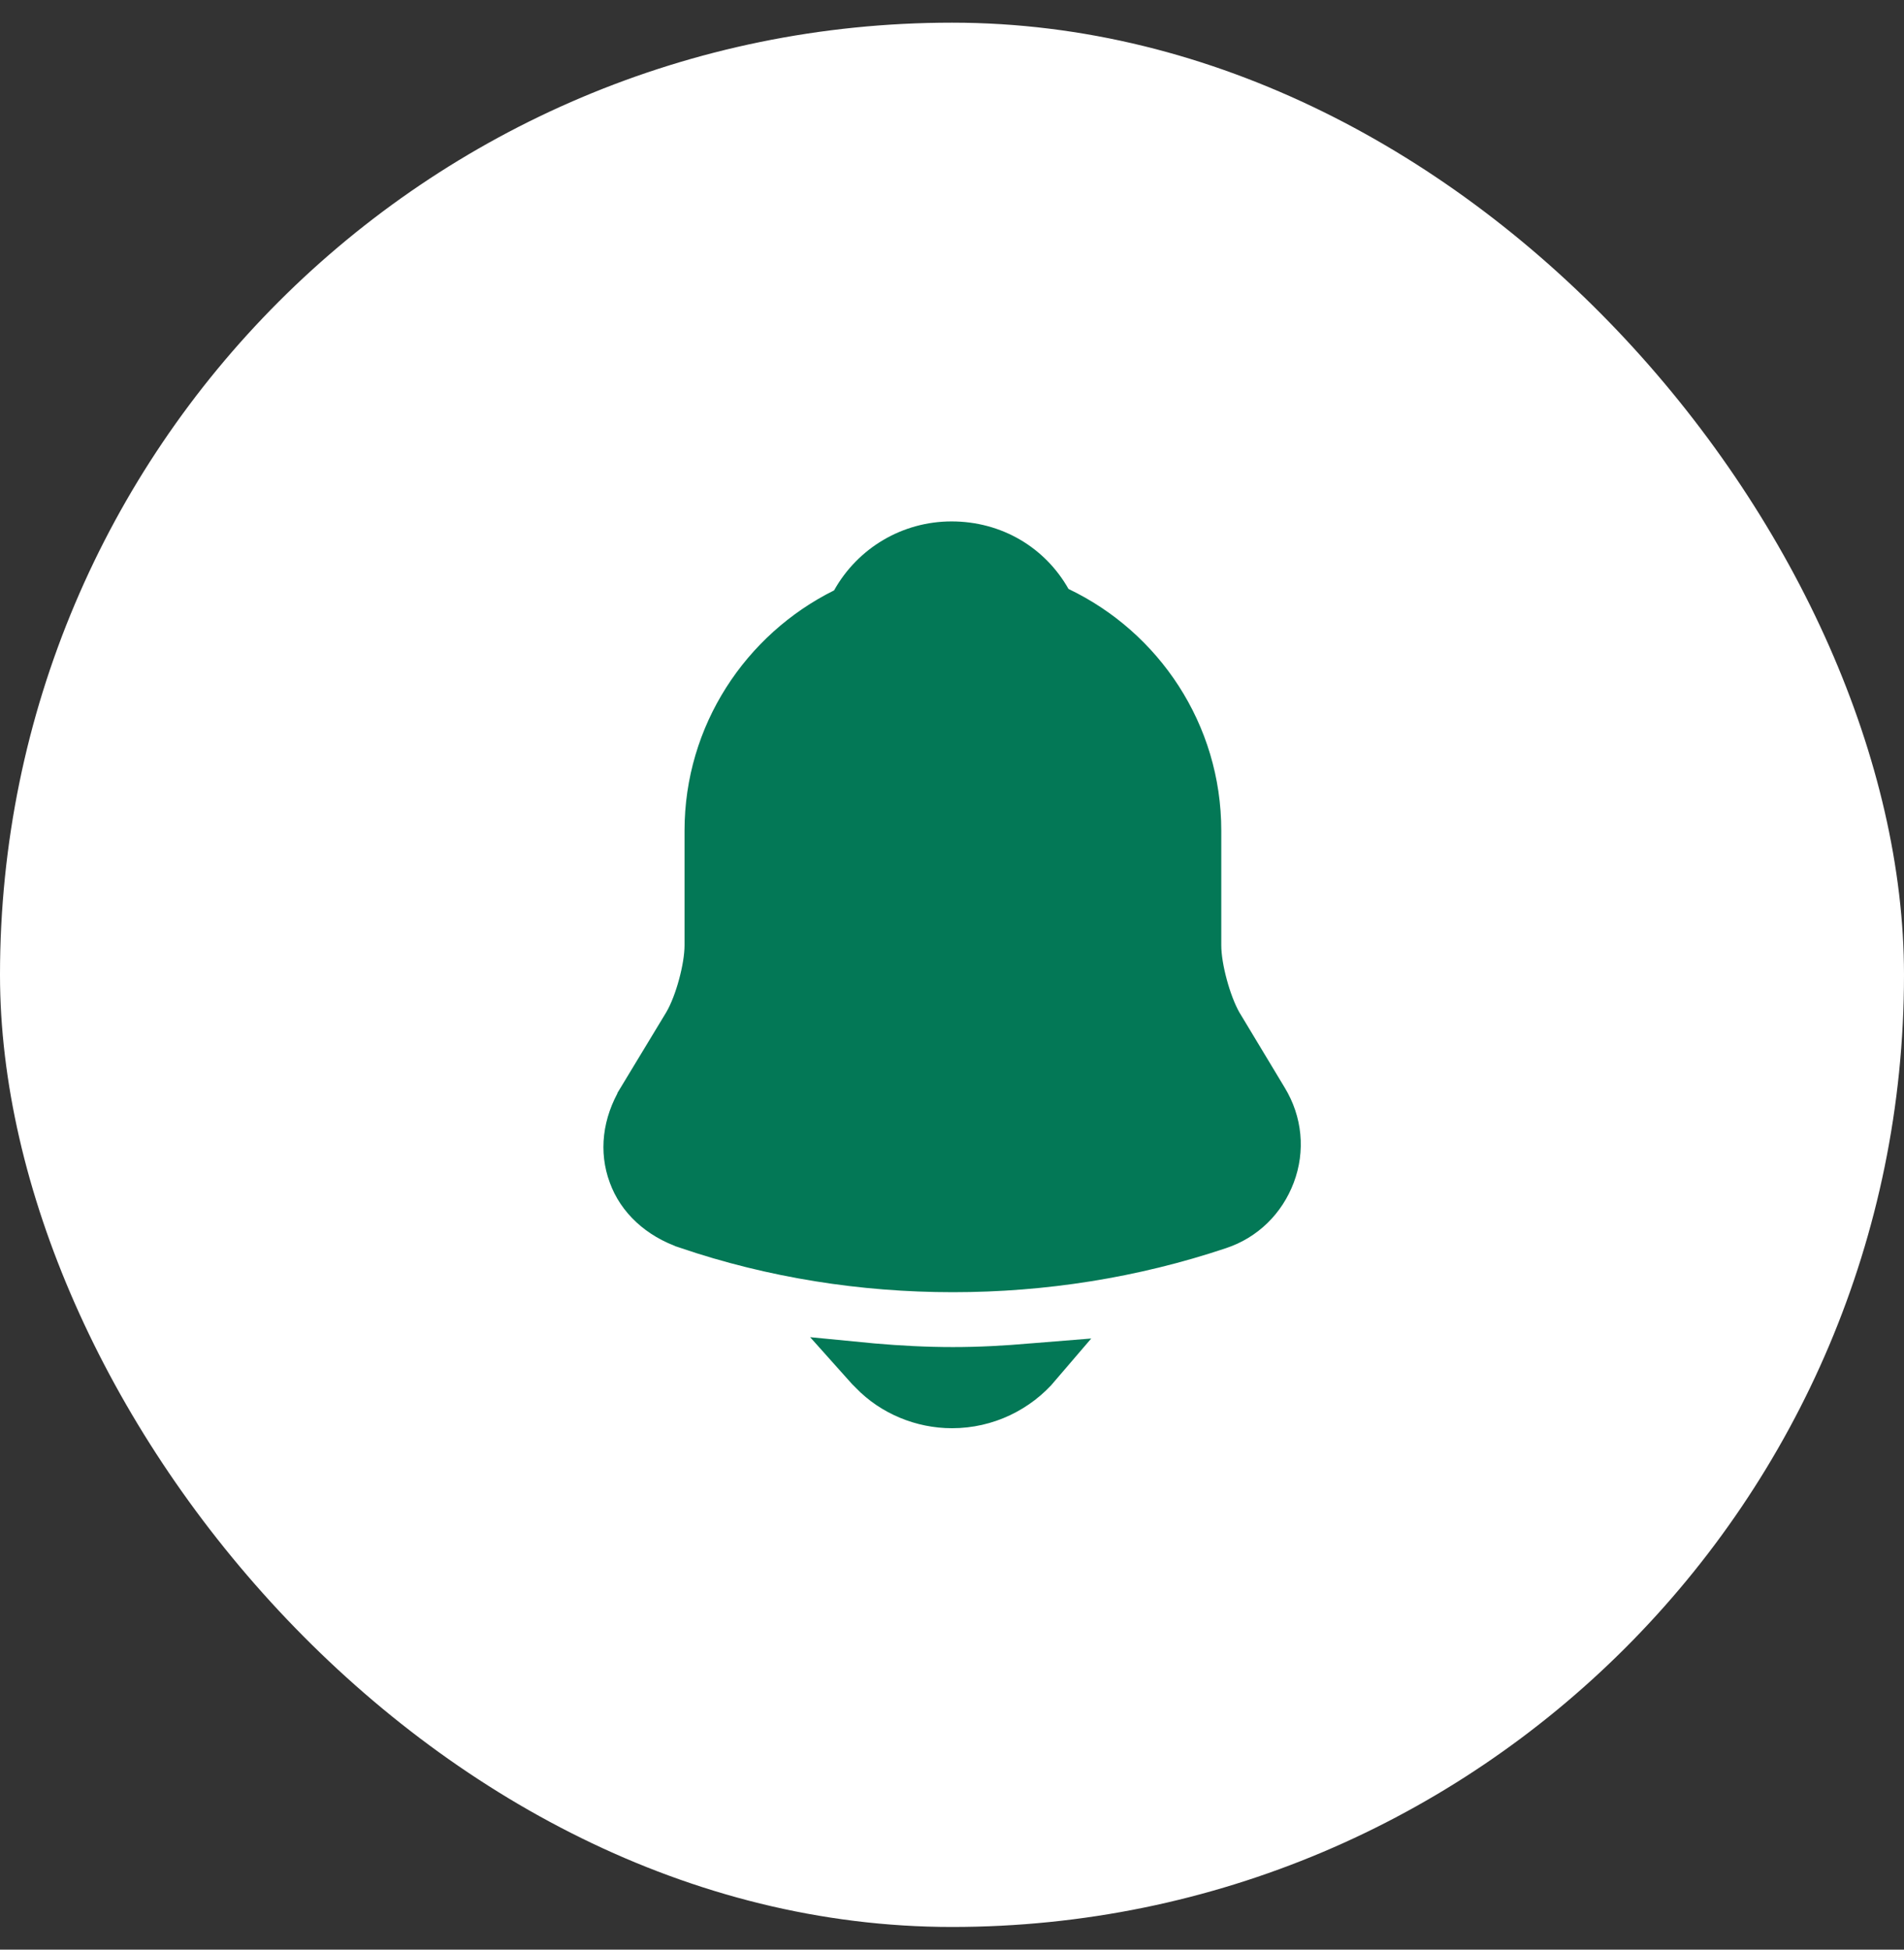 <svg width="42" height="43" viewBox="0 0 42 43" fill="none" xmlns="http://www.w3.org/2000/svg">
<rect x="0" y="0" width="42" height="43" fill="#333333" stroke="none"/>
<rect y="0.5" width="42" height="42" rx="21" fill="white"/>
<path d="M27.912 24.248L27.913 24.25C28.223 24.759 28.277 25.358 28.072 25.904C27.864 26.457 27.436 26.874 26.884 27.055L26.884 27.055L26.881 27.056C24.994 27.688 23.008 28 21.02 28C19.032 28 17.047 27.688 15.161 27.047L15.16 27.046C14.543 26.838 14.102 26.417 13.921 25.911L13.921 25.911L13.919 25.907C13.727 25.385 13.788 24.803 14.119 24.247C14.119 24.247 14.119 24.247 14.119 24.246L15.128 22.579L15.128 22.579L15.132 22.572C15.268 22.339 15.382 22.028 15.461 21.735C15.541 21.442 15.6 21.117 15.6 20.85V18.32C15.6 16.199 16.834 14.357 18.623 13.468L18.761 13.399L18.836 13.264C19.269 12.49 20.084 12 20.99 12C21.911 12 22.704 12.474 23.135 13.236L23.212 13.373L23.355 13.441C25.178 14.312 26.44 16.171 26.44 18.32V20.85C26.44 21.117 26.499 21.442 26.579 21.736C26.658 22.03 26.772 22.342 26.905 22.577L26.905 22.577L26.912 22.588L27.912 24.248Z" fill="#037856" stroke="#037856"/>
<path d="M19.095 30.114C19.146 30.119 19.196 30.124 19.247 30.128C19.829 30.179 20.423 30.21 21.02 30.21C21.607 30.21 22.192 30.179 22.764 30.128L22.764 30.128L22.767 30.128C22.81 30.124 22.858 30.12 22.908 30.116C22.447 30.657 21.762 31 21 31C20.341 31 19.692 30.732 19.239 30.263L19.231 30.254L19.222 30.245C19.178 30.204 19.136 30.16 19.095 30.114Z" fill="#037856" stroke="#037856"/>
</svg>

